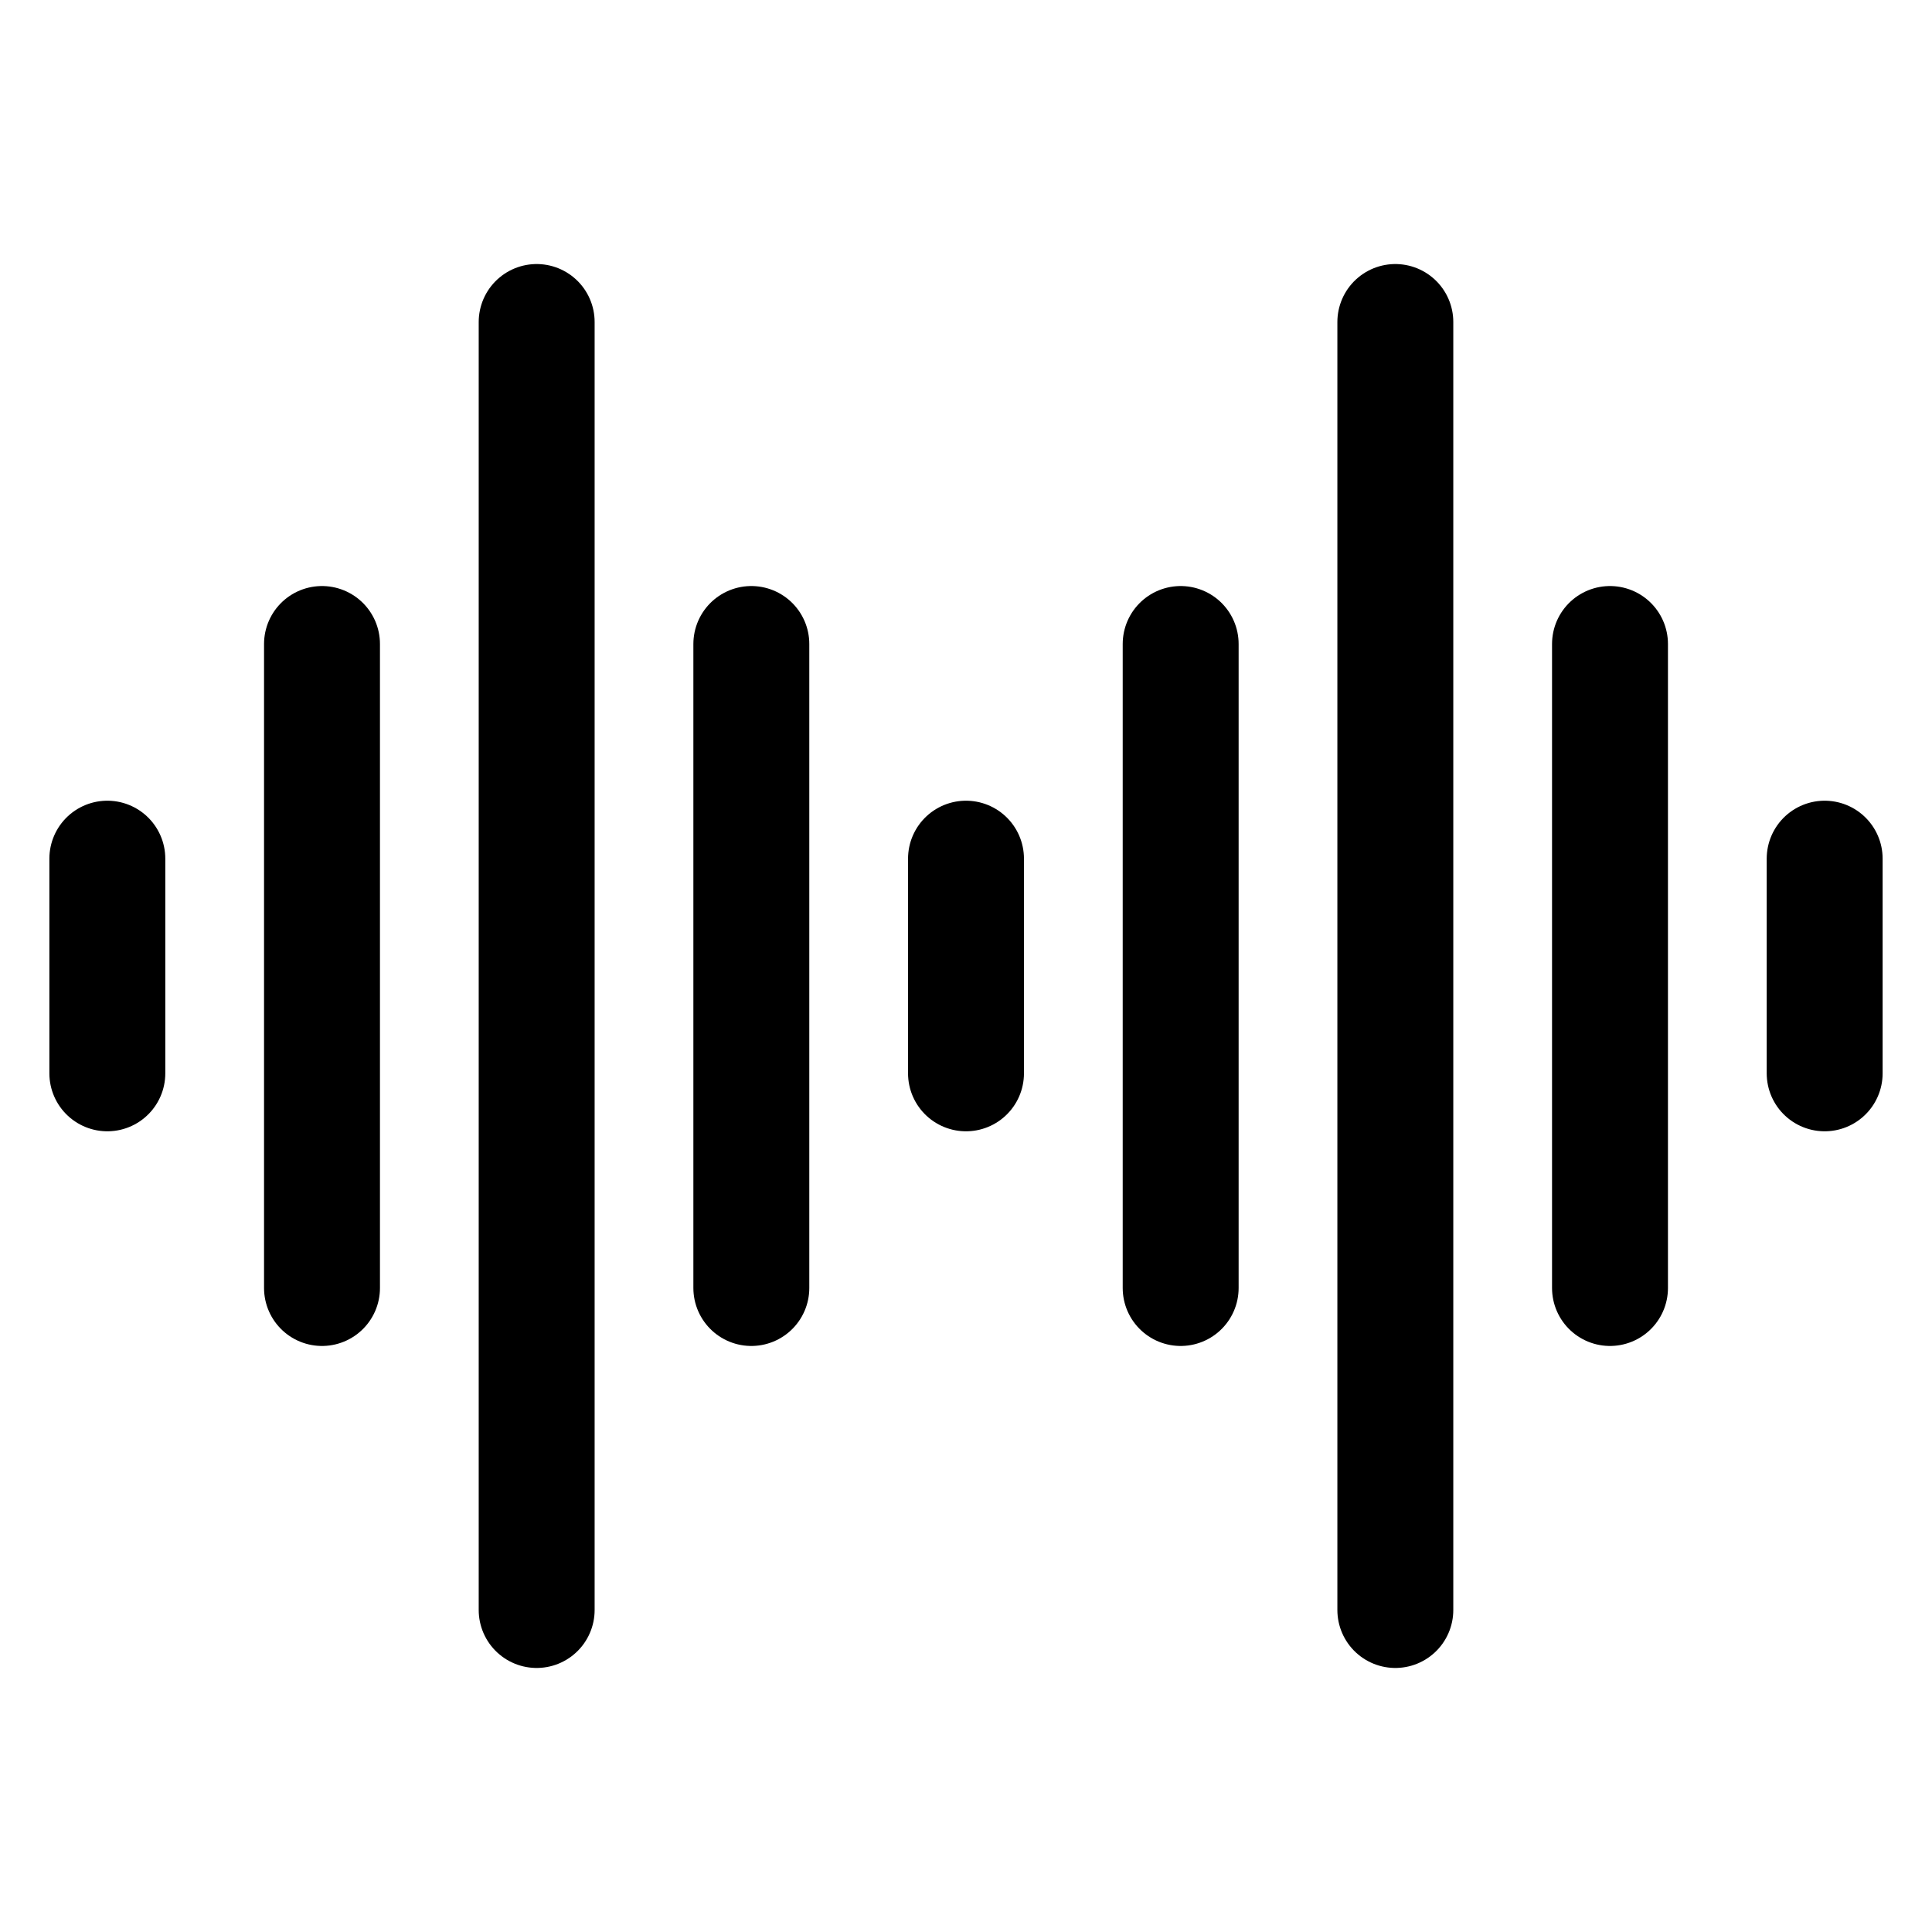 <?xml version="1.0" standalone="no"?>
<!DOCTYPE svg PUBLIC "-//W3C//DTD SVG 20010904//EN" "http://www.w3.org/TR/2001/REC-SVG-20010904/DTD/svg10.dtd">
<svg fill="#FFF" stroke="#000" version="1.0" xmlns="http://www.w3.org/2000/svg" viewBox="0 0 18 18">
<line x1="1" x2="1" y1="8" y2="10" stroke-width="6%" stroke-linecap="round" />
<line x1="3" x2="3" y1="6" y2="12" stroke-width="6%" stroke-linecap="round" />
<line x1="5" x2="5" y1="3" y2="15" stroke-width="6%" stroke-linecap="round" />
<line x1="7" x2="7" y1="6" y2="12" stroke-width="6%" stroke-linecap="round" />
<line x1="9" x2="9" y1="8" y2="10" stroke-width="6%" stroke-linecap="round" />
<line x1="11" x2="11" y1="6" y2="12" stroke-width="6%" stroke-linecap="round" />
<line x1="13" x2="13" y1="3" y2="15" stroke-width="6%" stroke-linecap="round" />
<line x1="15" x2="15" y1="6" y2="12" stroke-width="6%" stroke-linecap="round" />
<line x1="17" x2="17" y1="8" y2="10" stroke-width="6%" stroke-linecap="round" />
</svg>